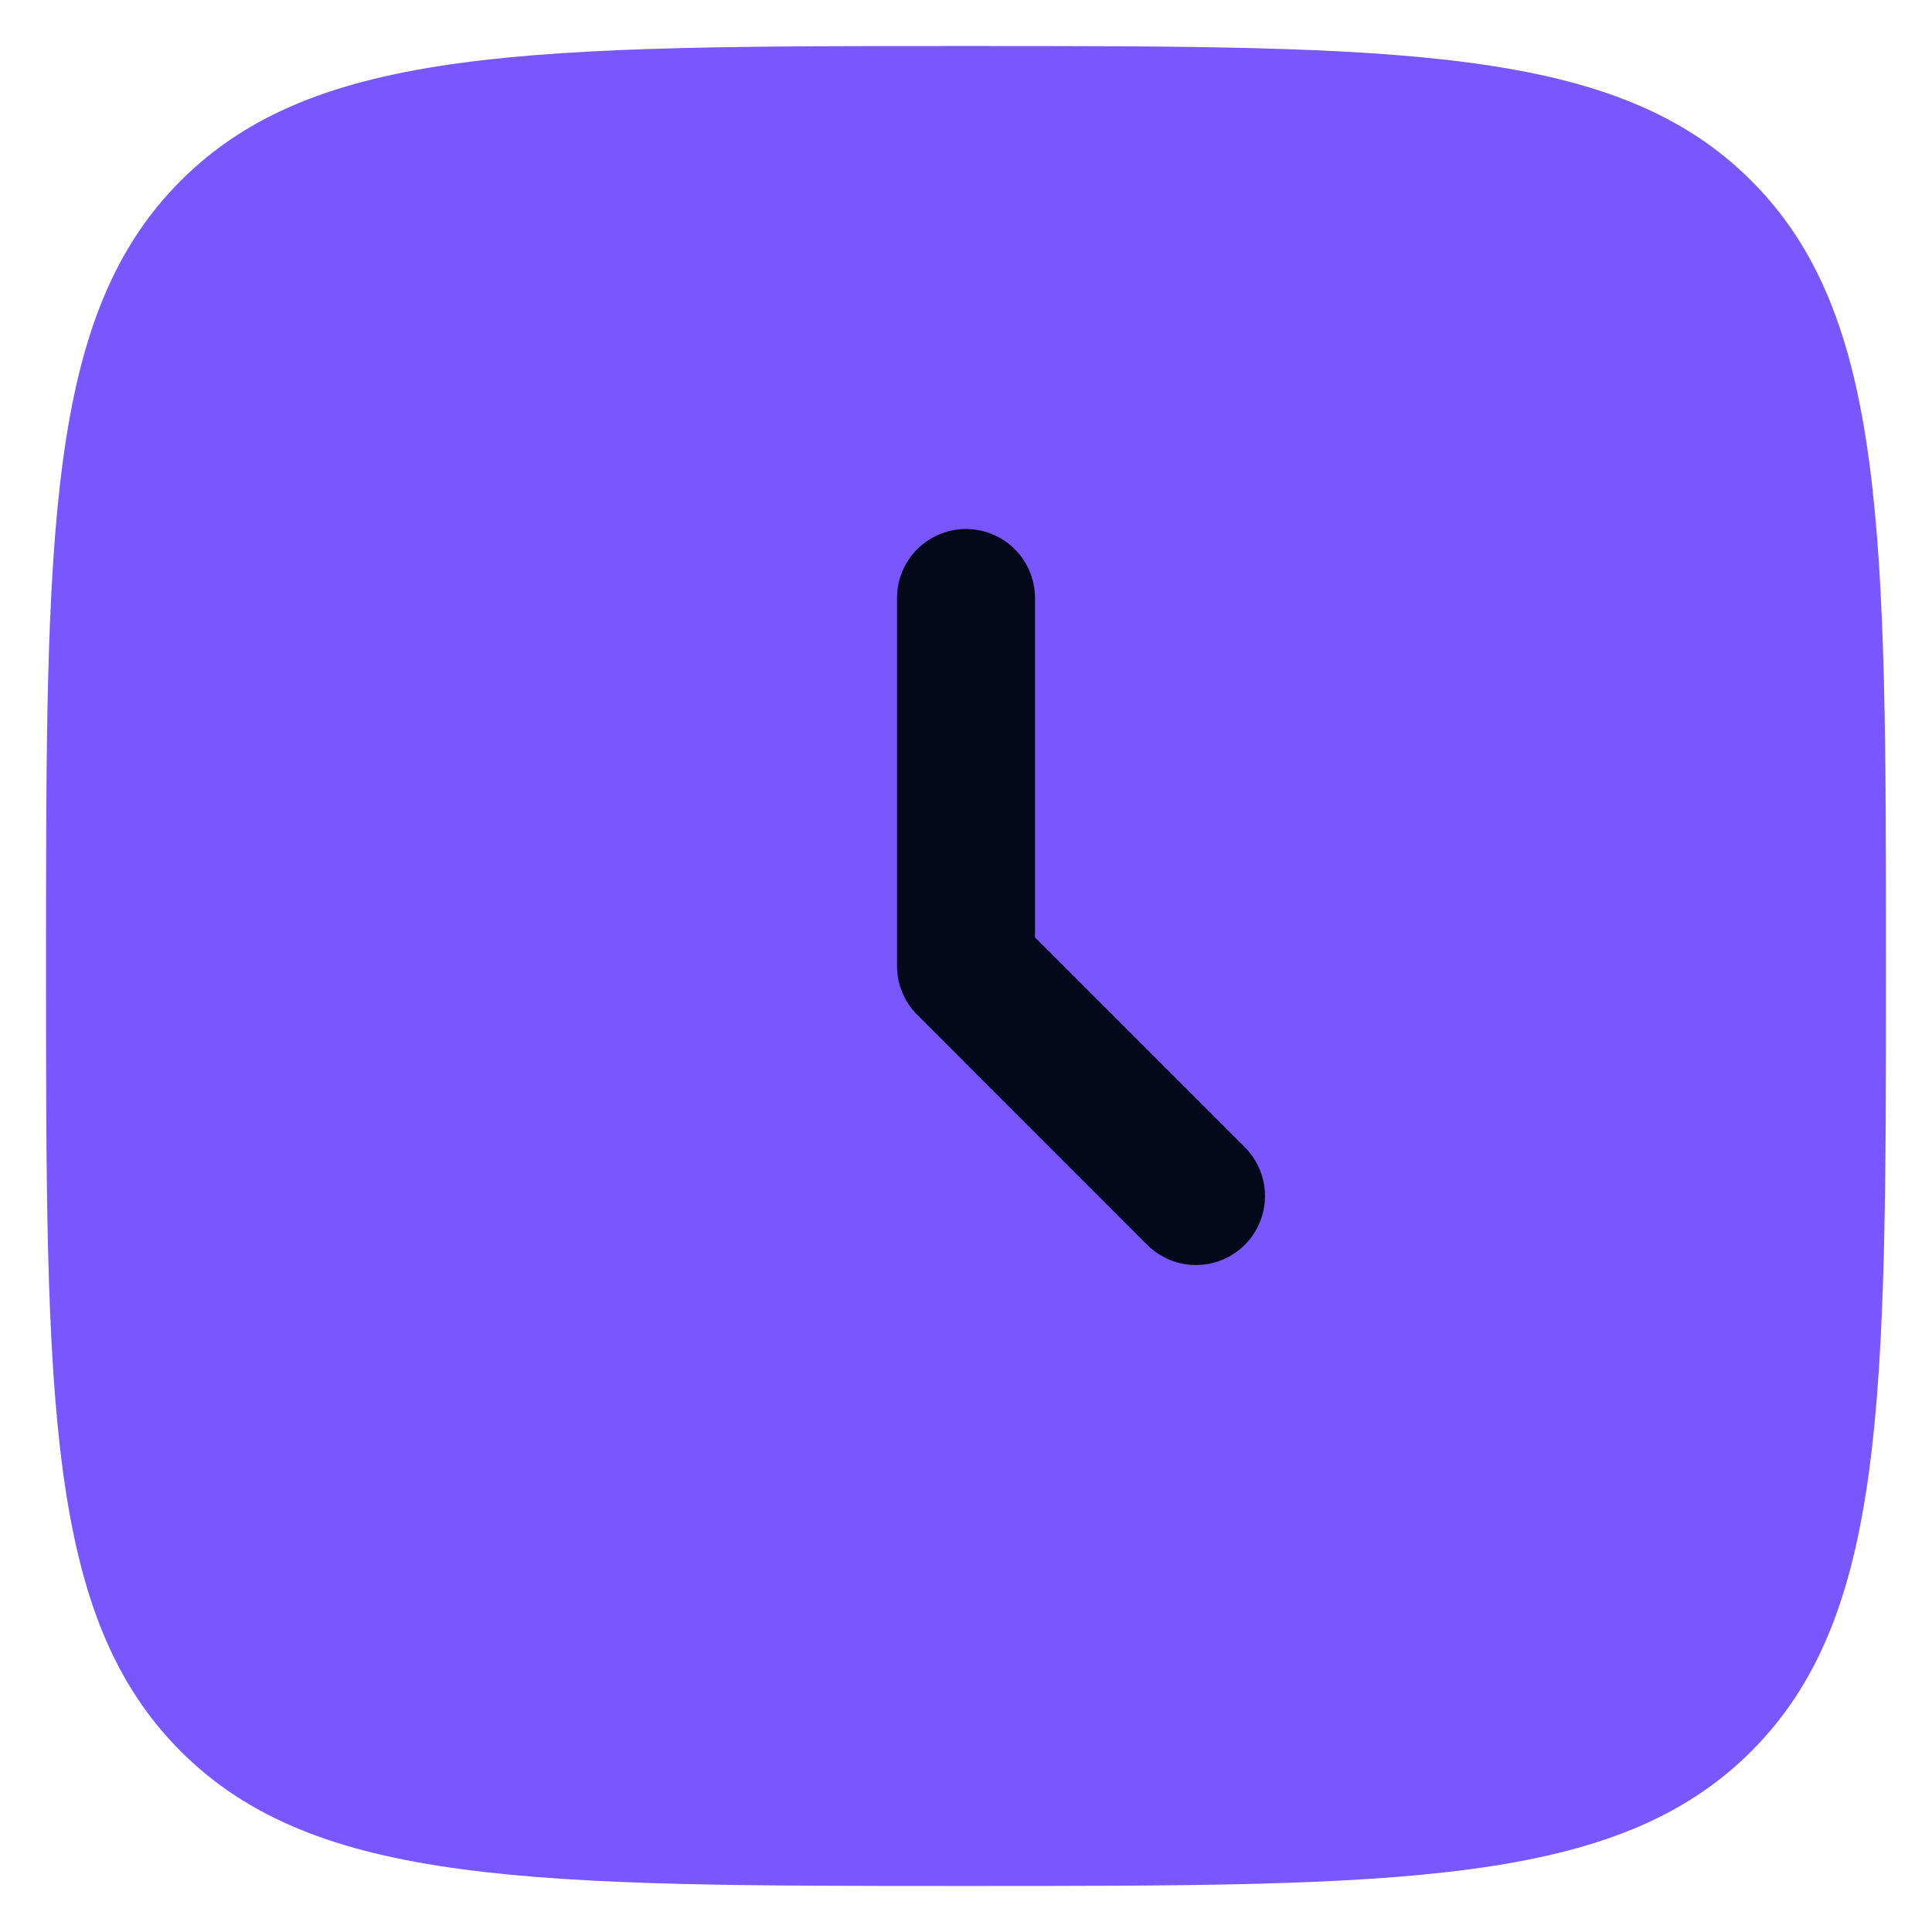 <svg width="28" height="28" viewBox="0 0 28 28" fill="none" xmlns="http://www.w3.org/2000/svg">
<path d="M0.667 14C0.667 7.715 0.667 4.572 2.619 2.619C4.572 0.667 7.715 0.667 14 0.667C20.285 0.667 23.428 0.667 25.381 2.619C27.333 4.572 27.333 7.715 27.333 14C27.333 20.285 27.333 23.428 25.381 25.381C23.428 27.333 20.285 27.333 14 27.333C7.715 27.333 4.572 27.333 2.619 25.381C0.667 23.428 0.667 20.285 0.667 14Z" fill="#7957FF"/>
<path fill-rule="evenodd" clip-rule="evenodd" d="M14 7.667C14.552 7.667 15 8.114 15 8.667V13.586L18.04 16.626C18.431 17.017 18.431 17.65 18.04 18.041C17.65 18.431 17.017 18.431 16.626 18.041L13.293 14.707C13.105 14.52 13 14.265 13 14V8.667C13 8.114 13.448 7.667 14 7.667Z" fill="#05071B"/>
</svg>
